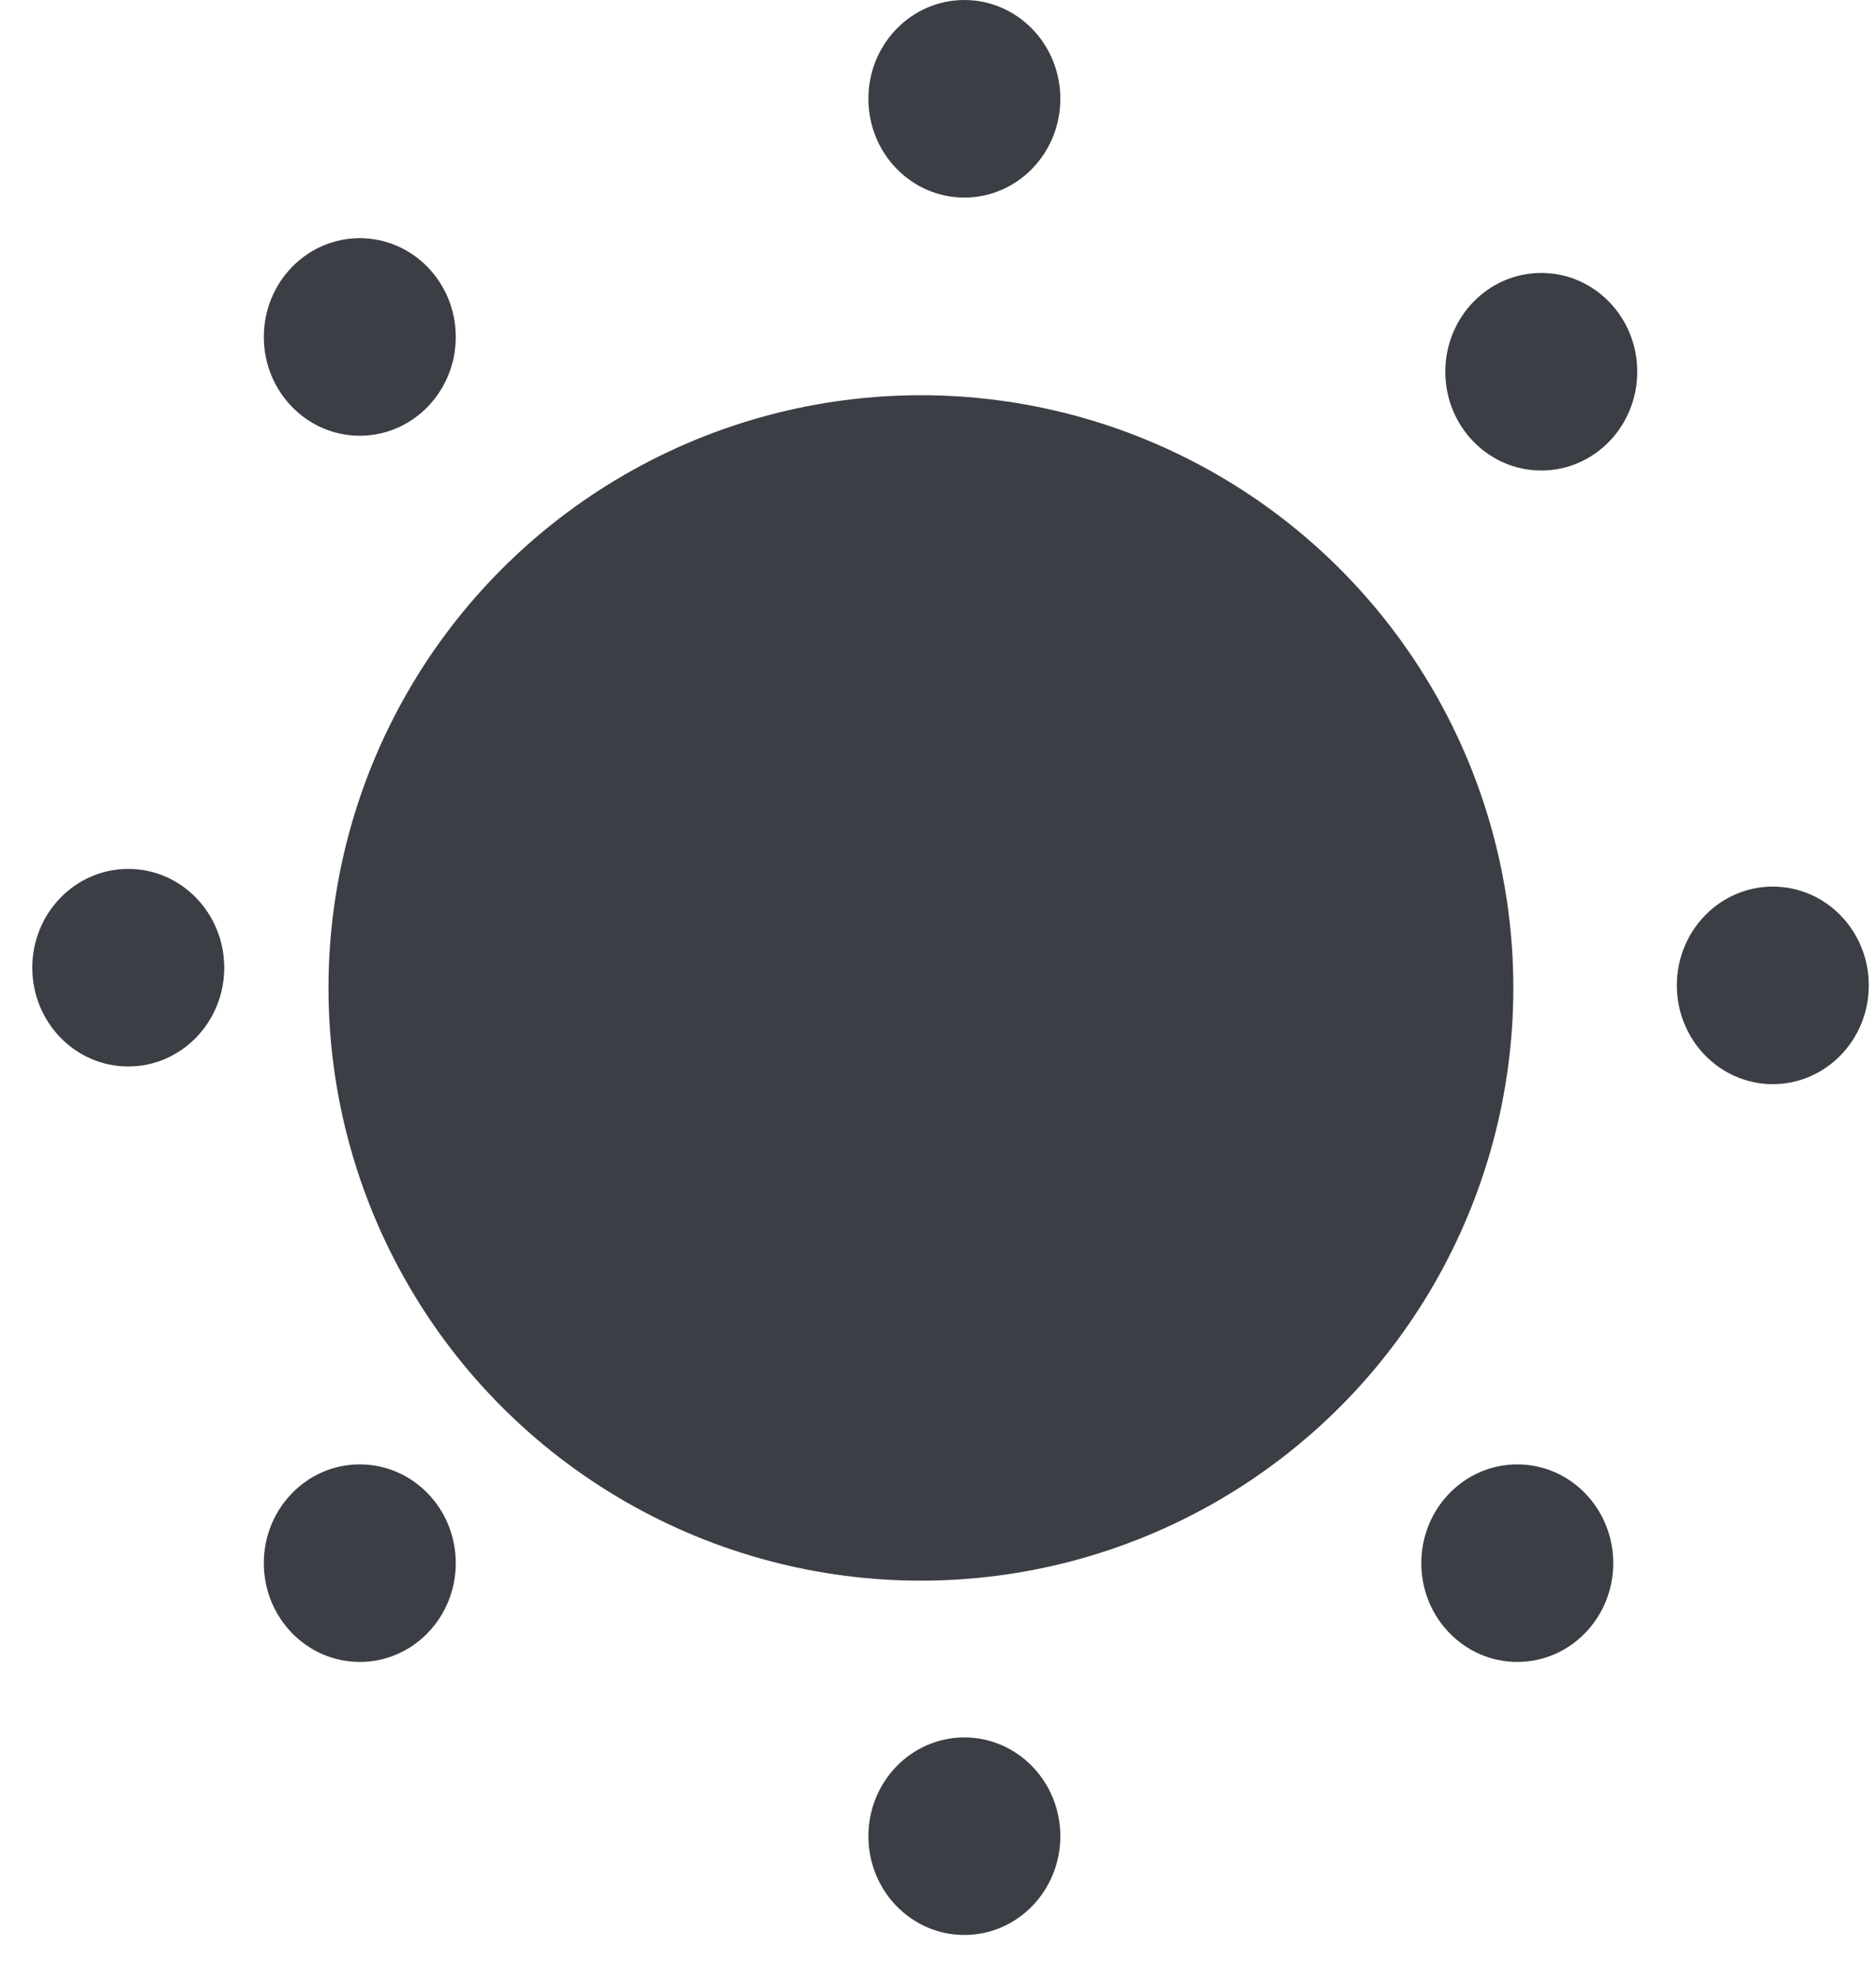 <svg width="19" height="20" viewBox="0 0 19 20" fill="none" xmlns="http://www.w3.org/2000/svg">
<circle cx="9.327" cy="10.001" r="6" fill="#3B3E44"/>
<ellipse cx="9.767" cy="1" rx="0.972" ry="1" fill="#3B3E44"/>
<ellipse cx="15.61" cy="3.763" rx="0.972" ry="1" fill="#3B3E44"/>
<ellipse cx="17.955" cy="9.975" rx="0.972" ry="1" fill="#3B3E44"/>
<ellipse cx="15.367" cy="15.824" rx="0.972" ry="1" fill="#3B3E44"/>
<ellipse cx="9.767" cy="18.588" rx="0.972" ry="1" fill="#3B3E44"/>
<ellipse cx="3.644" cy="15.824" rx="0.972" ry="1" fill="#3B3E44"/>
<ellipse cx="1.299" cy="9.796" rx="0.972" ry="1" fill="#3B3E44"/>
<ellipse cx="3.644" cy="3.411" rx="0.972" ry="1" fill="#3B3E44"/>
</svg>
